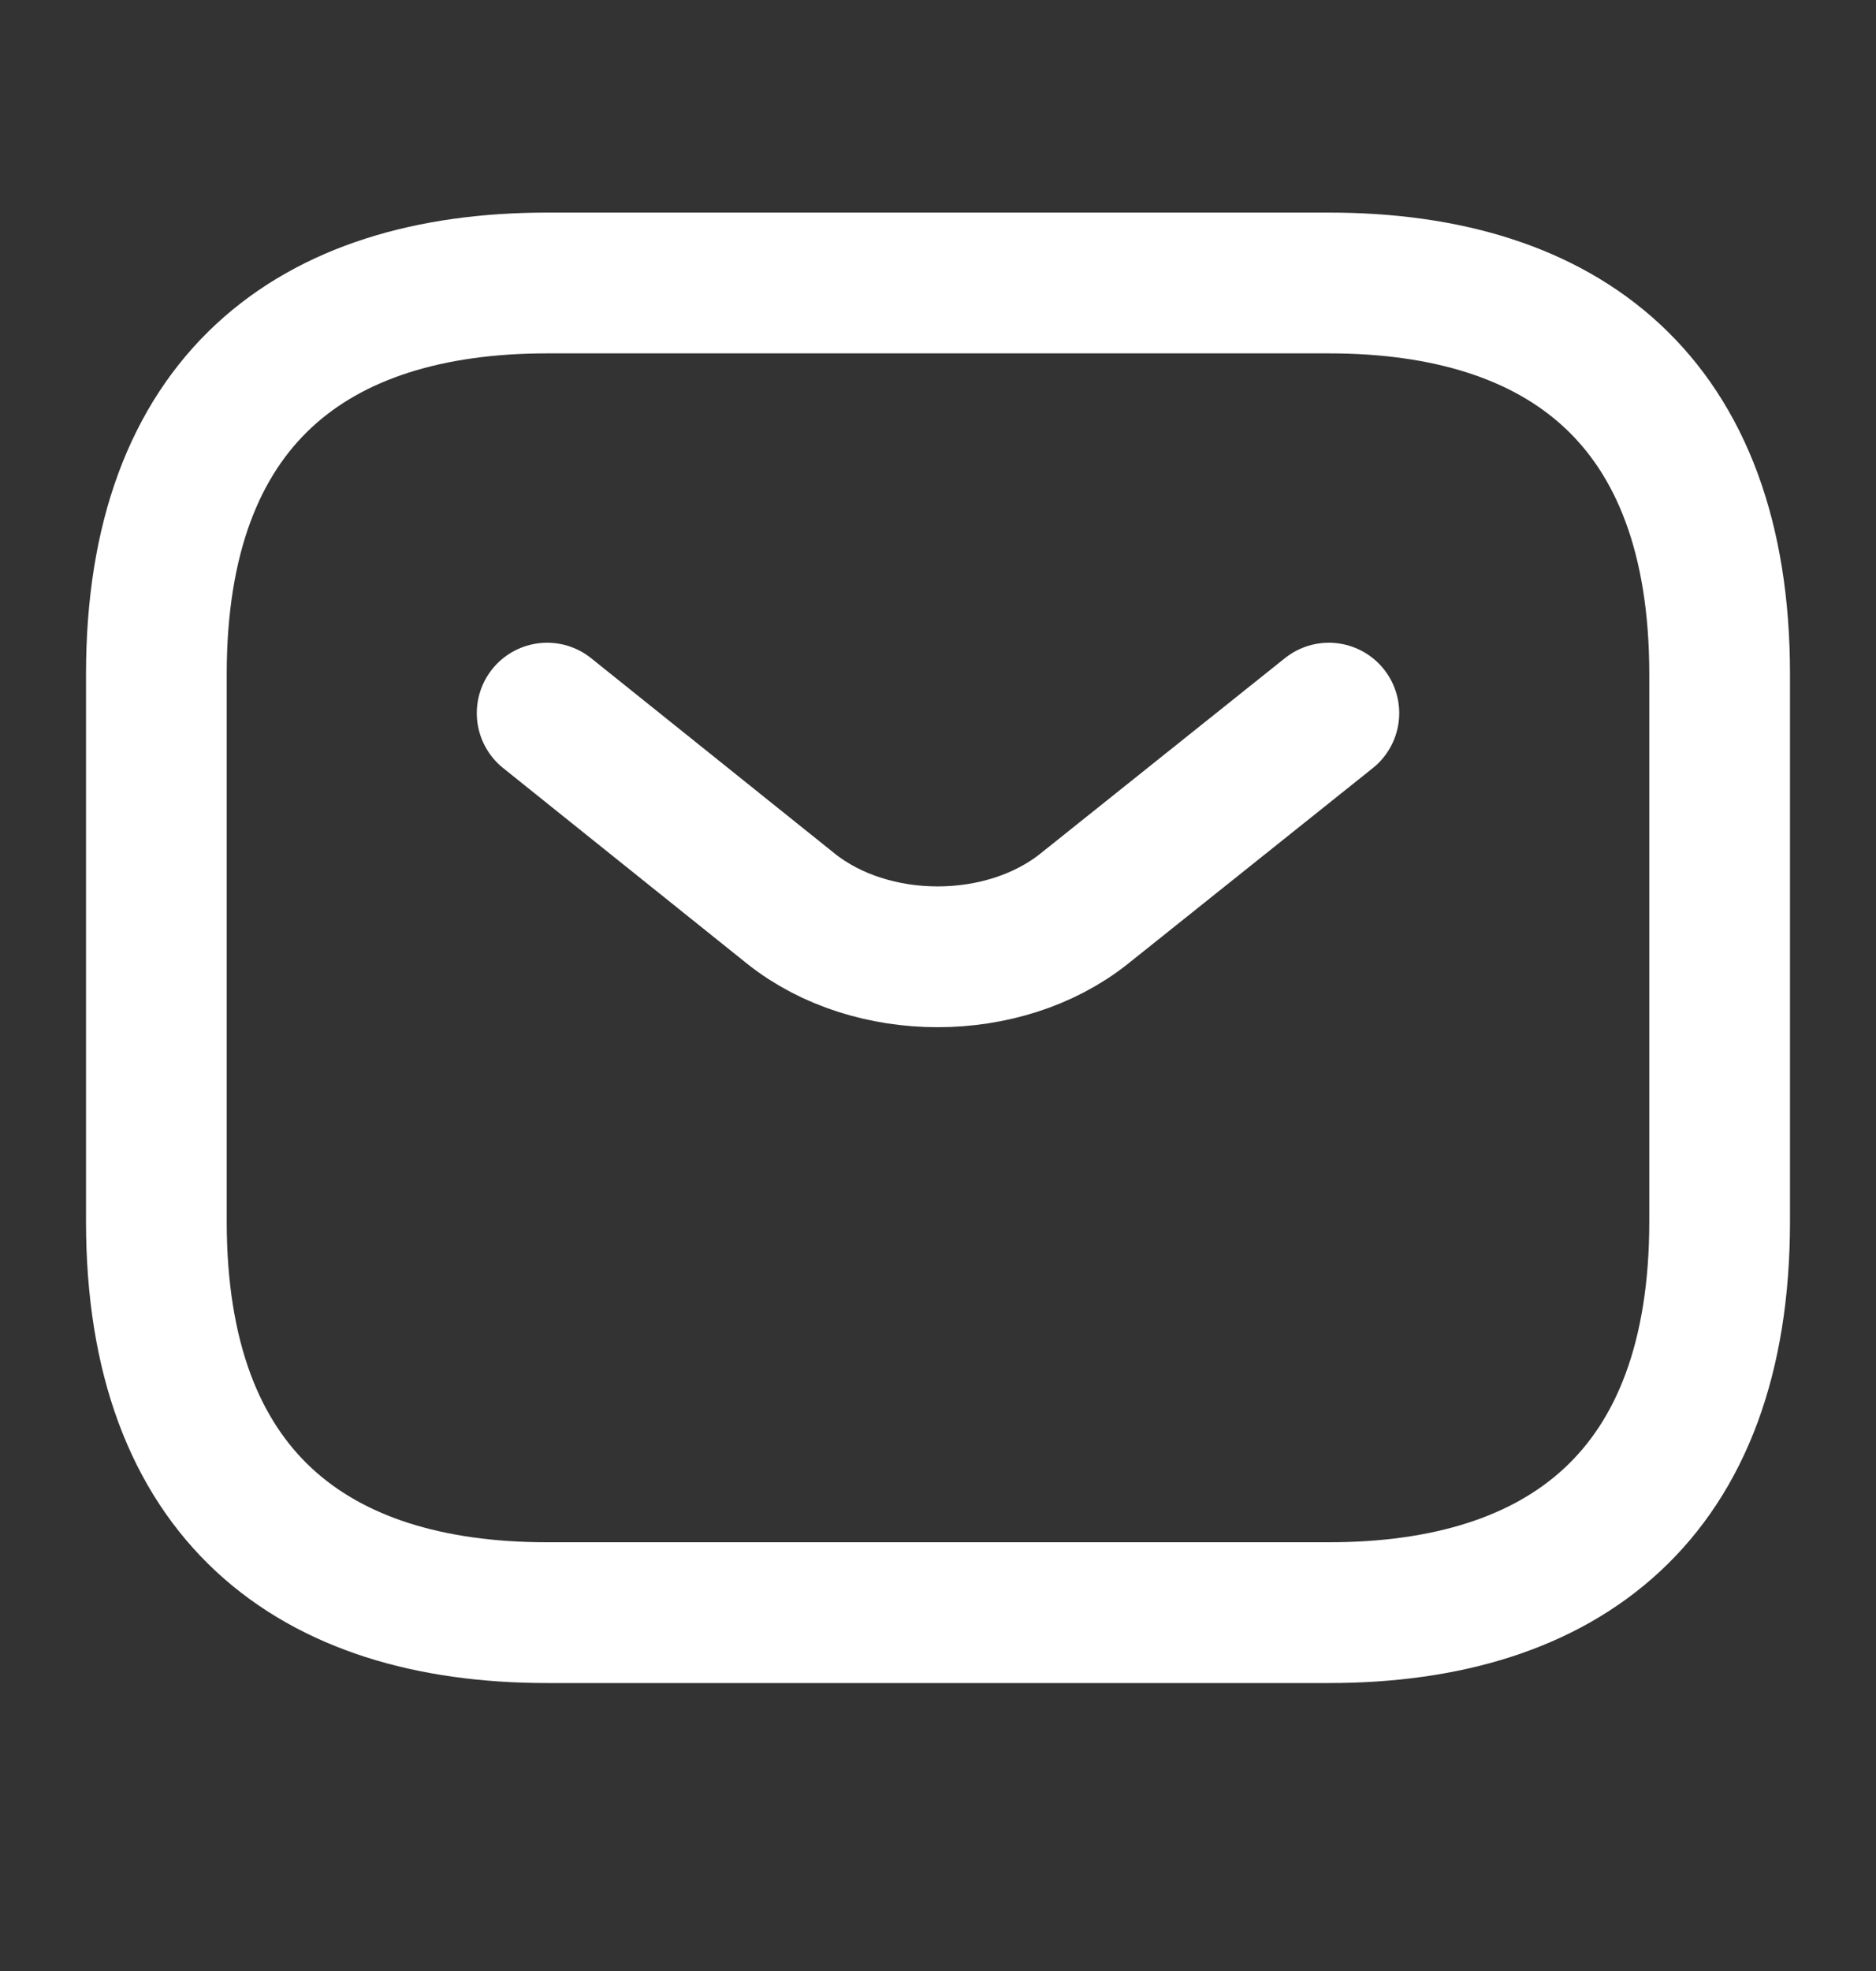 <svg width="20" height="21" viewBox="0 0 20 21" fill="none" xmlns="http://www.w3.org/2000/svg">
<rect x="0" y="0" width="20" height="21" fill="#333333" stroke="none"/>
<path d="M14.167 17.182H5.833C3.333 17.182 1.667 15.932 1.667 13.015V7.182C1.667 4.265 3.333 3.015 5.833 3.015H14.167C16.667 3.015 18.333 4.265 18.333 7.182V13.015C18.333 15.932 16.667 17.182 14.167 17.182Z" stroke="white" stroke-width="1.5" stroke-miterlimit="10" stroke-linecap="round" stroke-linejoin="round"/>
<path d="M14.167 7.598L11.558 9.682C10.7 10.365 9.292 10.365 8.433 9.682L5.833 7.598" stroke="white" stroke-width="1.5" stroke-miterlimit="10" stroke-linecap="round" stroke-linejoin="round"/>
</svg>
